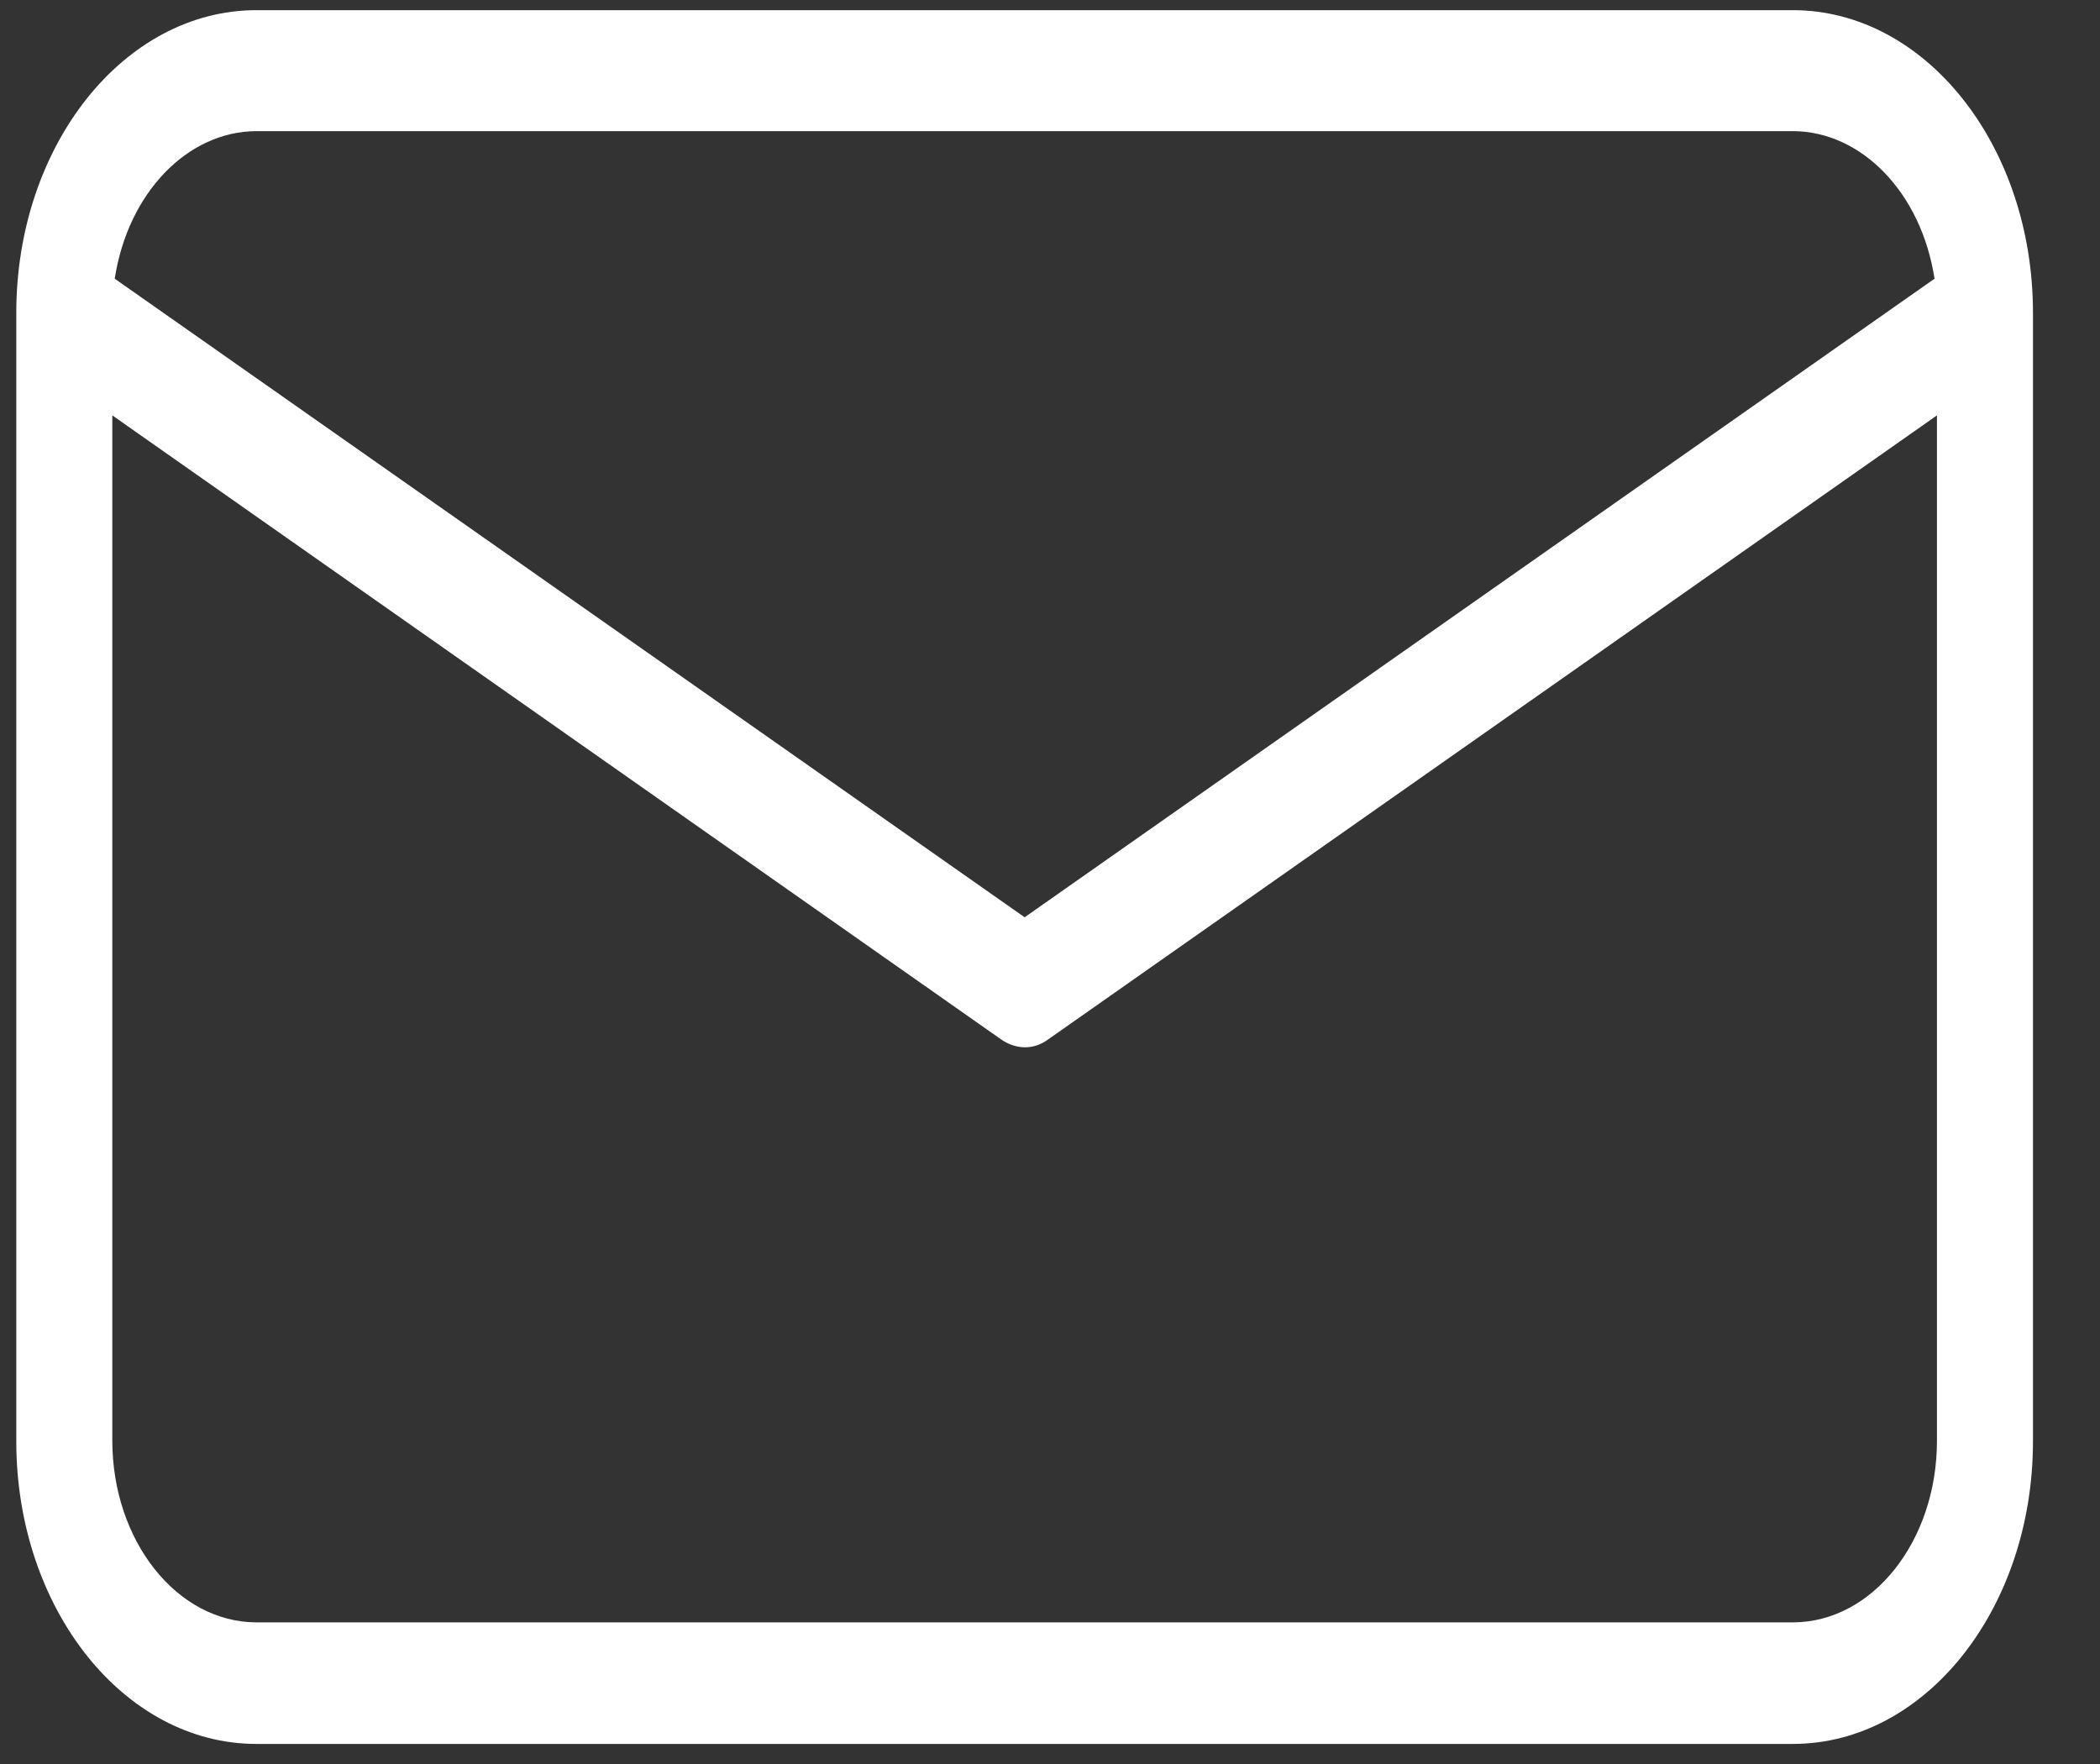 <svg width="25" height="21" viewBox="0 0 25 21" fill="none" xmlns="http://www.w3.org/2000/svg">
<rect x="0" y="0" width="25" height="21" fill="#333333" stroke="none"/>
<path d="M21.344 0.121H3.052C1.474 0.122 0.195 1.733 0.194 3.721V17.162C0.195 19.149 1.474 20.761 3.052 20.761H21.344C22.922 20.761 24.201 19.149 24.202 17.162V3.721C24.201 1.733 22.922 0.122 21.344 0.121ZM3.052 1.561H21.344C22.167 1.564 22.874 2.3 23.03 3.318L12.198 10.92L1.366 3.318C1.522 2.3 2.229 1.564 3.052 1.561ZM21.344 19.314H3.052C2.106 19.311 1.34 18.346 1.337 17.155V4.945L11.918 12.374C12.004 12.434 12.1 12.466 12.198 12.468C12.296 12.469 12.393 12.437 12.478 12.374L23.059 4.945V17.155C23.058 18.347 22.291 19.313 21.344 19.314Z" fill="white"/>
</svg>
